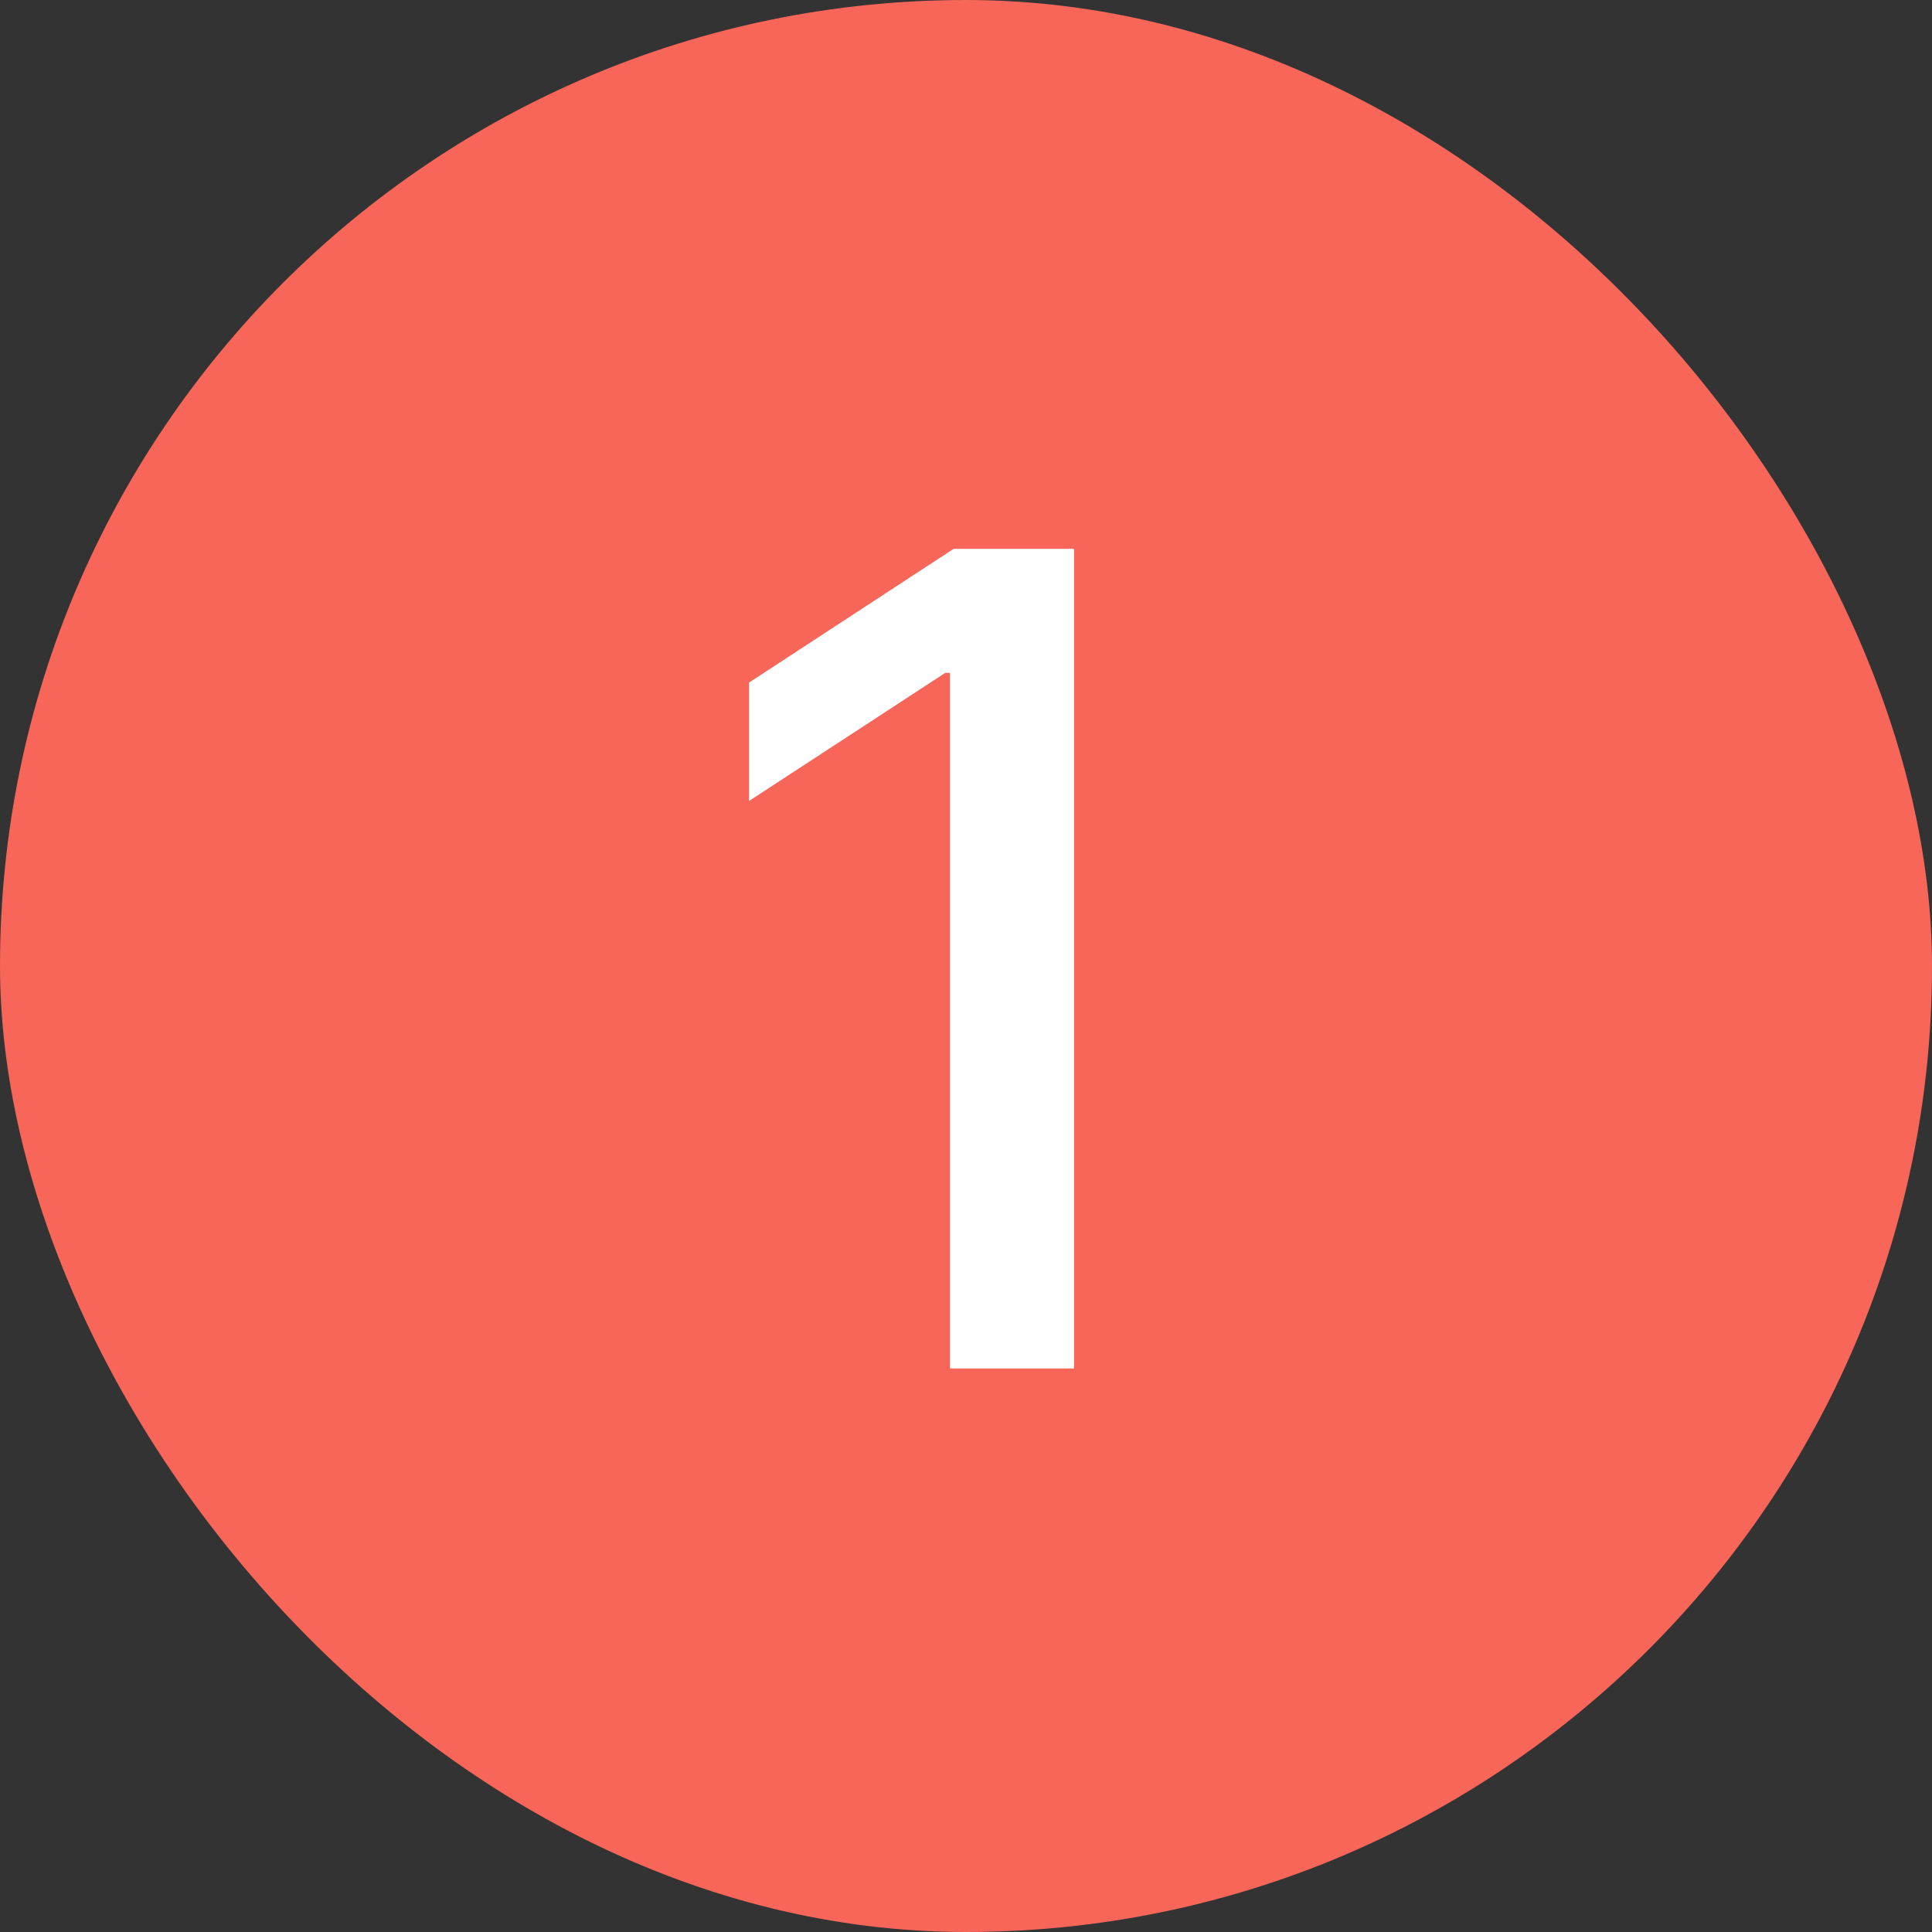<svg width="24" height="24" viewBox="0 0 24 24" fill="none" xmlns="http://www.w3.org/2000/svg">
<rect x="0" y="0" width="24" height="24" fill="#333333" stroke="none"/>
<rect width="24" height="24" rx="12" fill="#F76659"/>
<path d="M13.342 6.818H11.846L9.305 8.479V9.95L11.742 8.359H11.801V17H13.342V6.818Z" fill="white"/>
</svg>
